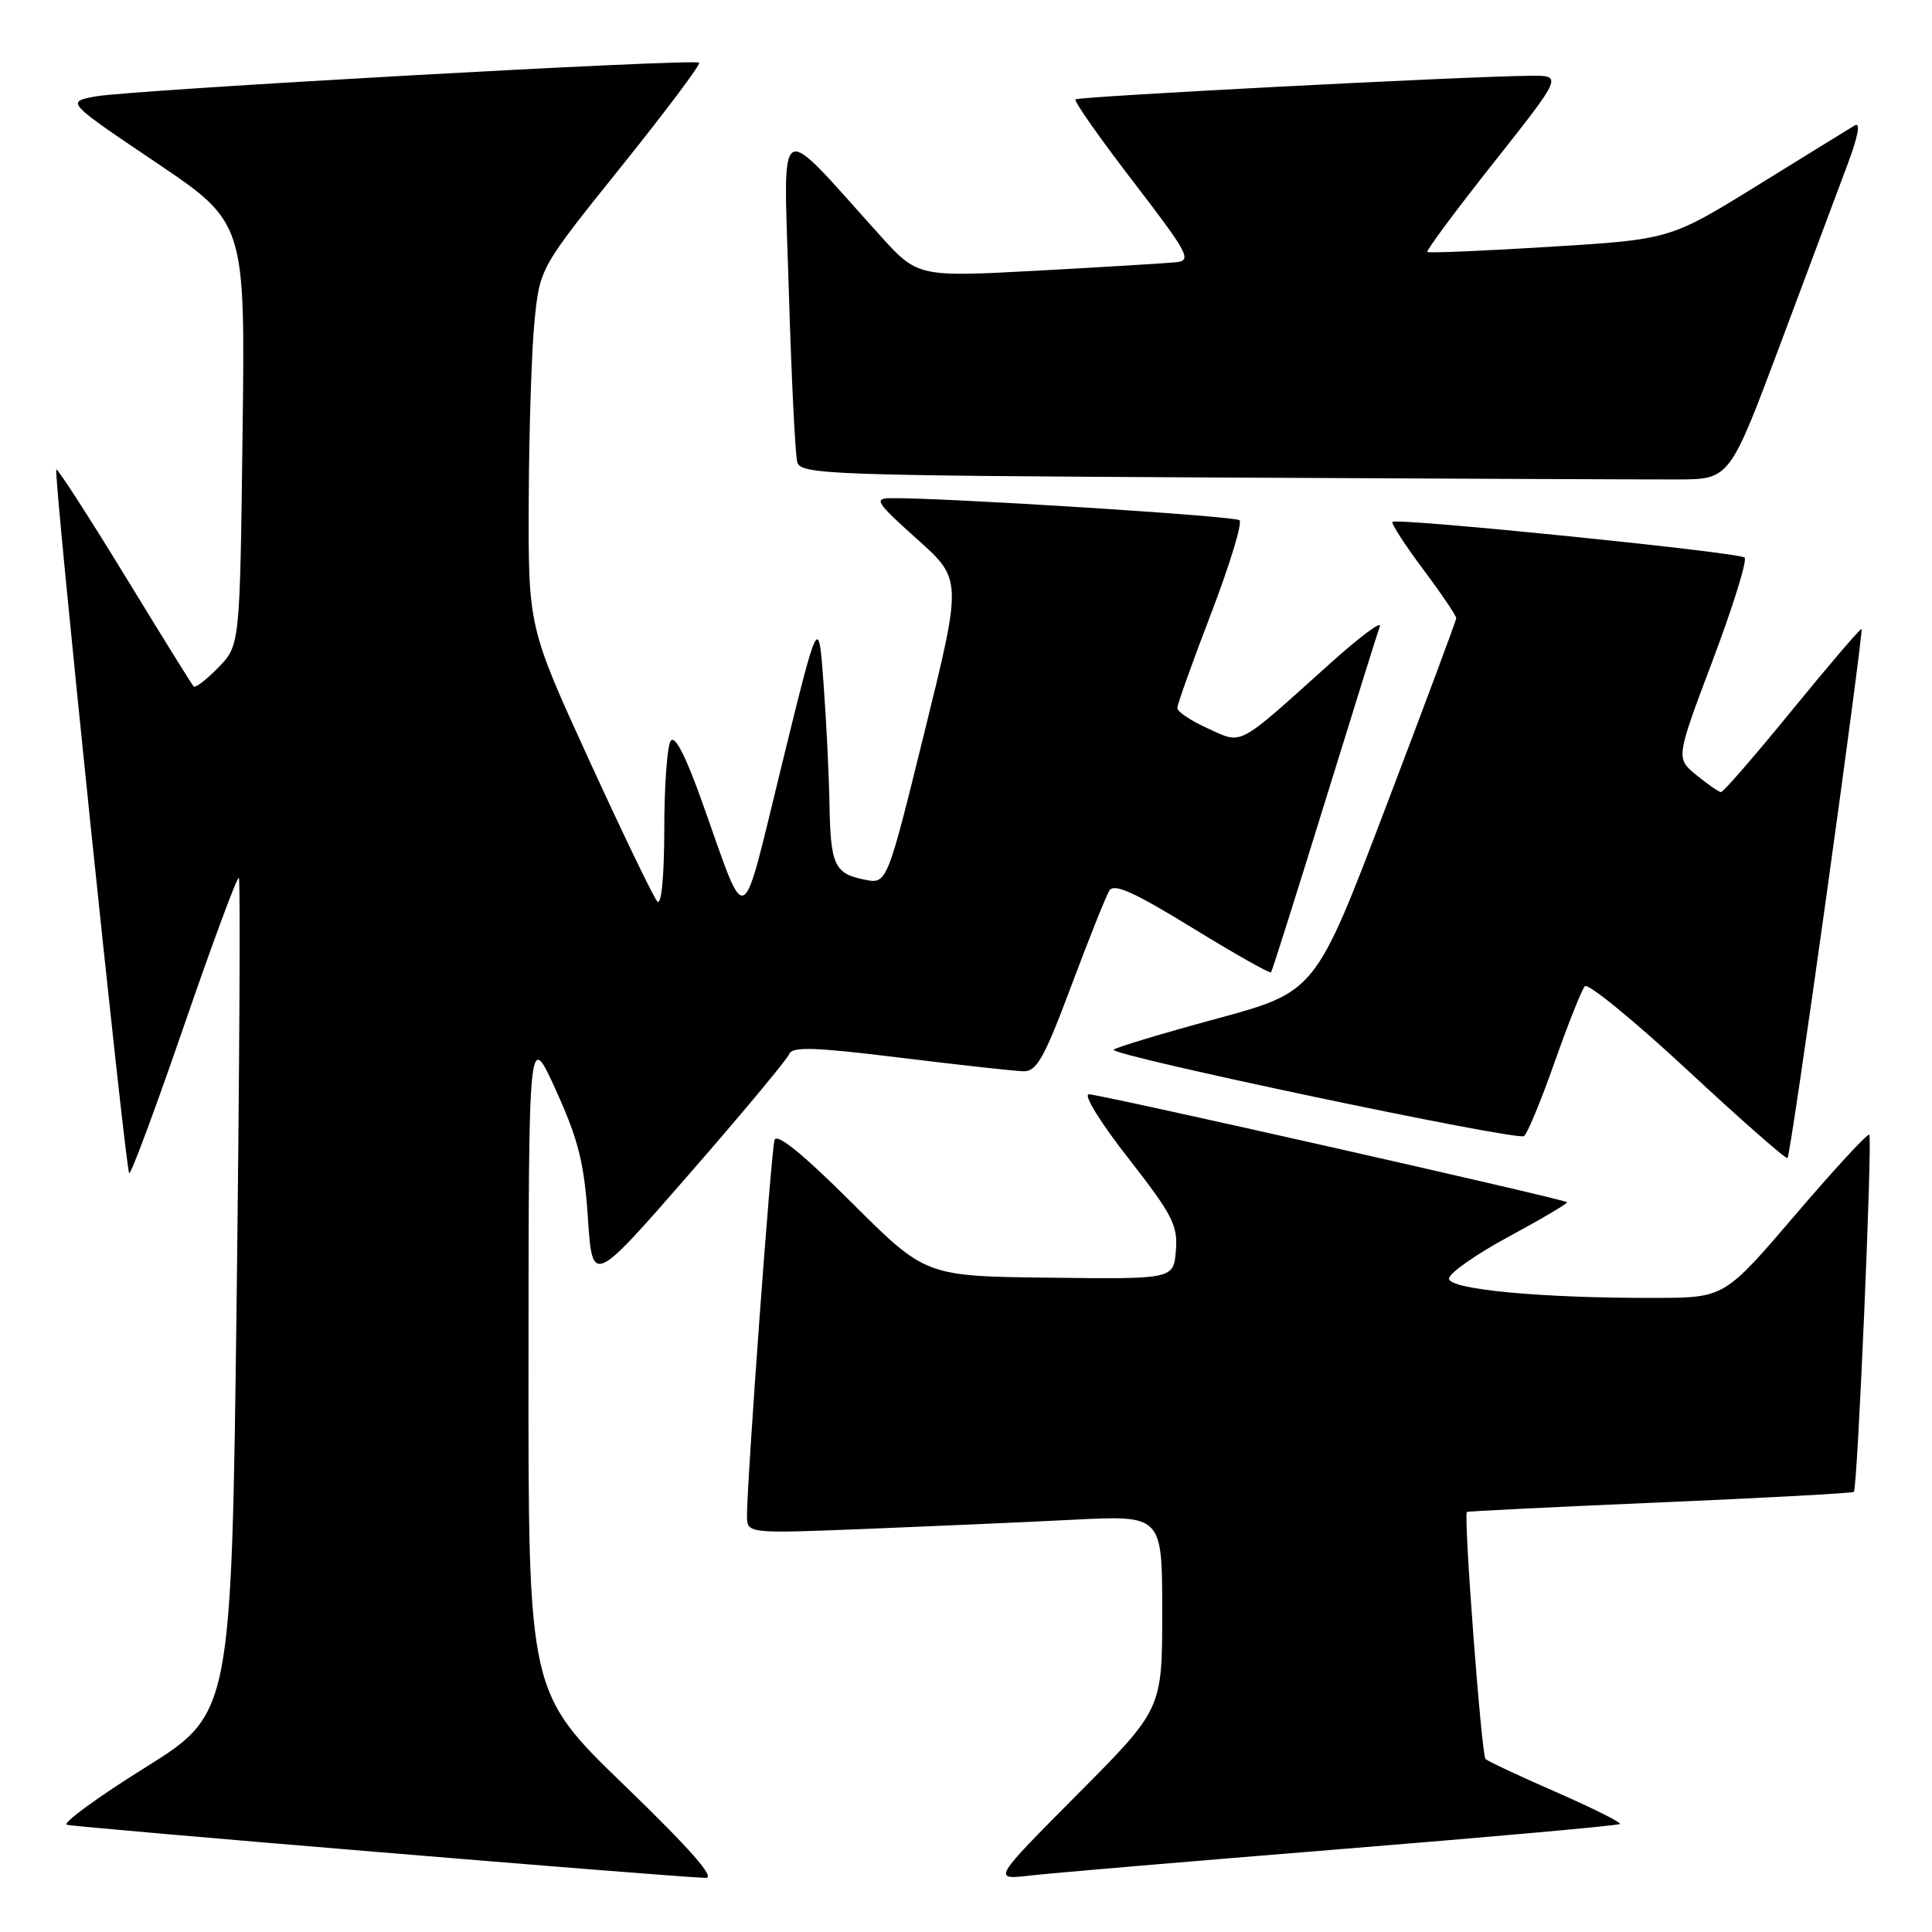 <?xml version="1.0" encoding="UTF-8" standalone="no"?>
<!DOCTYPE svg PUBLIC "-//W3C//DTD SVG 1.1//EN" "http://www.w3.org/Graphics/SVG/1.1/DTD/svg11.dtd" >
<svg xmlns="http://www.w3.org/2000/svg" xmlns:xlink="http://www.w3.org/1999/xlink" version="1.1" viewBox="0 0 256 256">
 <g >
 <path fill="currentColor"
d=" M 82.75 236.58 C 70.00 224.26 70.00 224.26 70.03 180.38 C 70.05 136.50 70.05 136.50 73.68 144.50 C 76.65 151.06 77.41 154.10 77.90 161.39 C 78.50 170.28 78.50 170.28 91.29 155.61 C 98.33 147.54 104.31 140.36 104.58 139.66 C 104.96 138.66 107.95 138.75 119.28 140.15 C 127.10 141.11 134.44 141.92 135.60 141.95 C 137.37 141.99 138.36 140.22 141.94 130.66 C 144.28 124.42 146.55 118.72 147.00 118.00 C 147.61 117.01 150.28 118.21 157.98 122.94 C 163.57 126.37 168.27 129.03 168.42 128.84 C 168.57 128.65 171.75 118.60 175.49 106.50 C 179.23 94.40 182.53 83.83 182.83 83.00 C 183.13 82.17 180.13 84.42 176.15 88.00 C 163.74 99.15 164.72 98.63 160.04 96.52 C 157.82 95.52 156.00 94.30 156.00 93.82 C 156.00 93.34 158.02 87.69 160.49 81.26 C 162.95 74.83 164.64 69.29 164.24 68.93 C 163.59 68.37 124.65 65.91 118.00 66.01 C 115.75 66.04 116.11 66.59 121.49 71.41 C 127.49 76.77 127.49 76.77 122.51 96.96 C 117.53 117.16 117.53 117.16 114.57 116.56 C 110.56 115.76 110.05 114.65 109.91 106.50 C 109.84 102.65 109.49 95.45 109.12 90.50 C 108.46 81.50 108.46 81.50 103.59 101.36 C 98.08 123.81 99.12 123.34 93.01 106.19 C 90.81 100.05 89.41 97.33 88.86 98.19 C 88.40 98.91 88.02 104.20 88.02 109.95 C 88.01 116.14 87.64 120.01 87.10 119.45 C 86.61 118.93 82.56 110.54 78.10 100.80 C 70.00 83.10 70.00 83.10 70.06 66.30 C 70.10 57.06 70.44 46.35 70.83 42.50 C 71.54 35.50 71.54 35.50 82.29 22.11 C 88.21 14.74 92.87 8.53 92.64 8.31 C 92.06 7.73 17.37 11.91 12.63 12.78 C 8.76 13.50 8.76 13.50 20.63 21.50 C 32.50 29.50 32.50 29.50 32.14 57.50 C 31.79 85.50 31.79 85.50 28.93 88.45 C 27.35 90.07 25.88 91.20 25.65 90.95 C 25.42 90.70 21.30 84.07 16.50 76.20 C 11.69 68.34 7.62 62.04 7.46 62.21 C 7.05 62.62 16.61 154.94 17.12 155.45 C 17.34 155.67 20.61 146.87 24.39 135.89 C 28.17 124.91 31.44 116.10 31.65 116.32 C 31.87 116.53 31.73 141.54 31.36 171.89 C 30.67 227.07 30.67 227.07 19.19 234.24 C 12.88 238.18 8.23 241.58 8.86 241.79 C 9.86 242.12 88.19 248.64 93.50 248.83 C 94.87 248.88 91.51 245.05 82.75 236.58 Z  M 177.89 245.00 C 197.91 243.38 214.45 241.89 214.65 241.69 C 214.85 241.49 211.07 239.60 206.26 237.49 C 201.44 235.39 197.20 233.40 196.84 233.08 C 196.31 232.61 193.91 200.90 194.37 200.34 C 194.44 200.25 205.94 199.68 219.92 199.08 C 233.91 198.48 245.48 197.85 245.65 197.68 C 246.13 197.20 248.13 150.79 247.69 150.36 C 247.47 150.14 243.07 154.91 237.90 160.96 C 228.50 171.95 228.50 171.95 219.40 171.98 C 204.25 172.02 192.00 170.87 192.00 169.42 C 192.00 168.71 195.57 166.21 199.94 163.85 C 204.31 161.49 207.77 159.44 207.64 159.30 C 207.20 158.87 145.77 145.00 144.29 145.00 C 143.50 145.00 145.77 148.69 149.51 153.47 C 155.37 160.98 156.09 162.38 155.81 165.72 C 155.50 169.50 155.50 169.50 139.07 169.30 C 122.64 169.11 122.64 169.11 112.86 159.36 C 106.36 152.88 102.93 150.10 102.63 151.06 C 102.17 152.51 98.96 196.47 98.98 200.86 C 99.00 203.21 99.00 203.21 114.75 202.59 C 123.41 202.24 135.79 201.70 142.25 201.37 C 154.00 200.78 154.00 200.78 154.00 213.62 C 154.00 226.47 154.00 226.47 142.75 237.78 C 131.50 249.10 131.50 249.10 136.50 248.52 C 139.25 248.20 157.88 246.62 177.89 245.00 Z  M 242.06 118.35 C 244.73 99.22 246.80 83.47 246.67 83.34 C 246.54 83.21 242.42 88.03 237.50 94.05 C 232.59 100.07 228.33 104.98 228.04 104.96 C 227.74 104.94 226.27 103.92 224.78 102.70 C 222.05 100.47 222.05 100.47 226.95 87.48 C 229.64 80.34 231.54 74.22 231.17 73.88 C 230.42 73.18 185.08 68.59 184.51 69.15 C 184.31 69.35 186.14 72.18 188.57 75.43 C 191.01 78.69 192.98 81.61 192.96 81.92 C 192.94 82.24 188.74 93.51 183.62 106.96 C 174.31 131.42 174.31 131.42 161.22 134.98 C 154.03 136.93 147.88 138.78 147.57 139.09 C 146.86 139.80 200.89 151.18 201.94 150.54 C 202.36 150.28 204.18 145.89 205.98 140.78 C 207.78 135.68 209.59 131.13 210.00 130.68 C 210.41 130.23 216.54 135.24 223.62 141.82 C 230.70 148.40 236.66 153.64 236.86 153.45 C 237.06 153.27 239.40 137.47 242.06 118.35 Z  M 235.94 45.50 C 239.65 35.60 243.66 24.88 244.85 21.68 C 246.23 17.99 246.56 16.14 245.76 16.62 C 245.07 17.04 239.28 20.60 232.90 24.55 C 221.30 31.72 221.30 31.72 205.40 32.70 C 196.66 33.24 189.34 33.55 189.13 33.39 C 188.93 33.23 192.89 27.91 197.92 21.55 C 207.06 10.00 207.06 10.00 202.78 10.04 C 194.27 10.11 142.88 12.78 142.50 13.17 C 142.28 13.39 145.71 18.28 150.13 24.03 C 157.51 33.65 157.97 34.52 155.83 34.75 C 154.55 34.88 146.32 35.38 137.55 35.86 C 121.60 36.72 121.60 36.72 116.55 31.13 C 102.61 15.68 103.82 14.94 104.52 38.50 C 104.87 50.05 105.37 60.28 105.64 61.24 C 106.10 62.87 109.83 63.00 160.81 63.27 C 190.89 63.43 218.58 63.54 222.35 63.53 C 229.20 63.50 229.20 63.50 235.94 45.50 Z "/>
</g>
</svg>